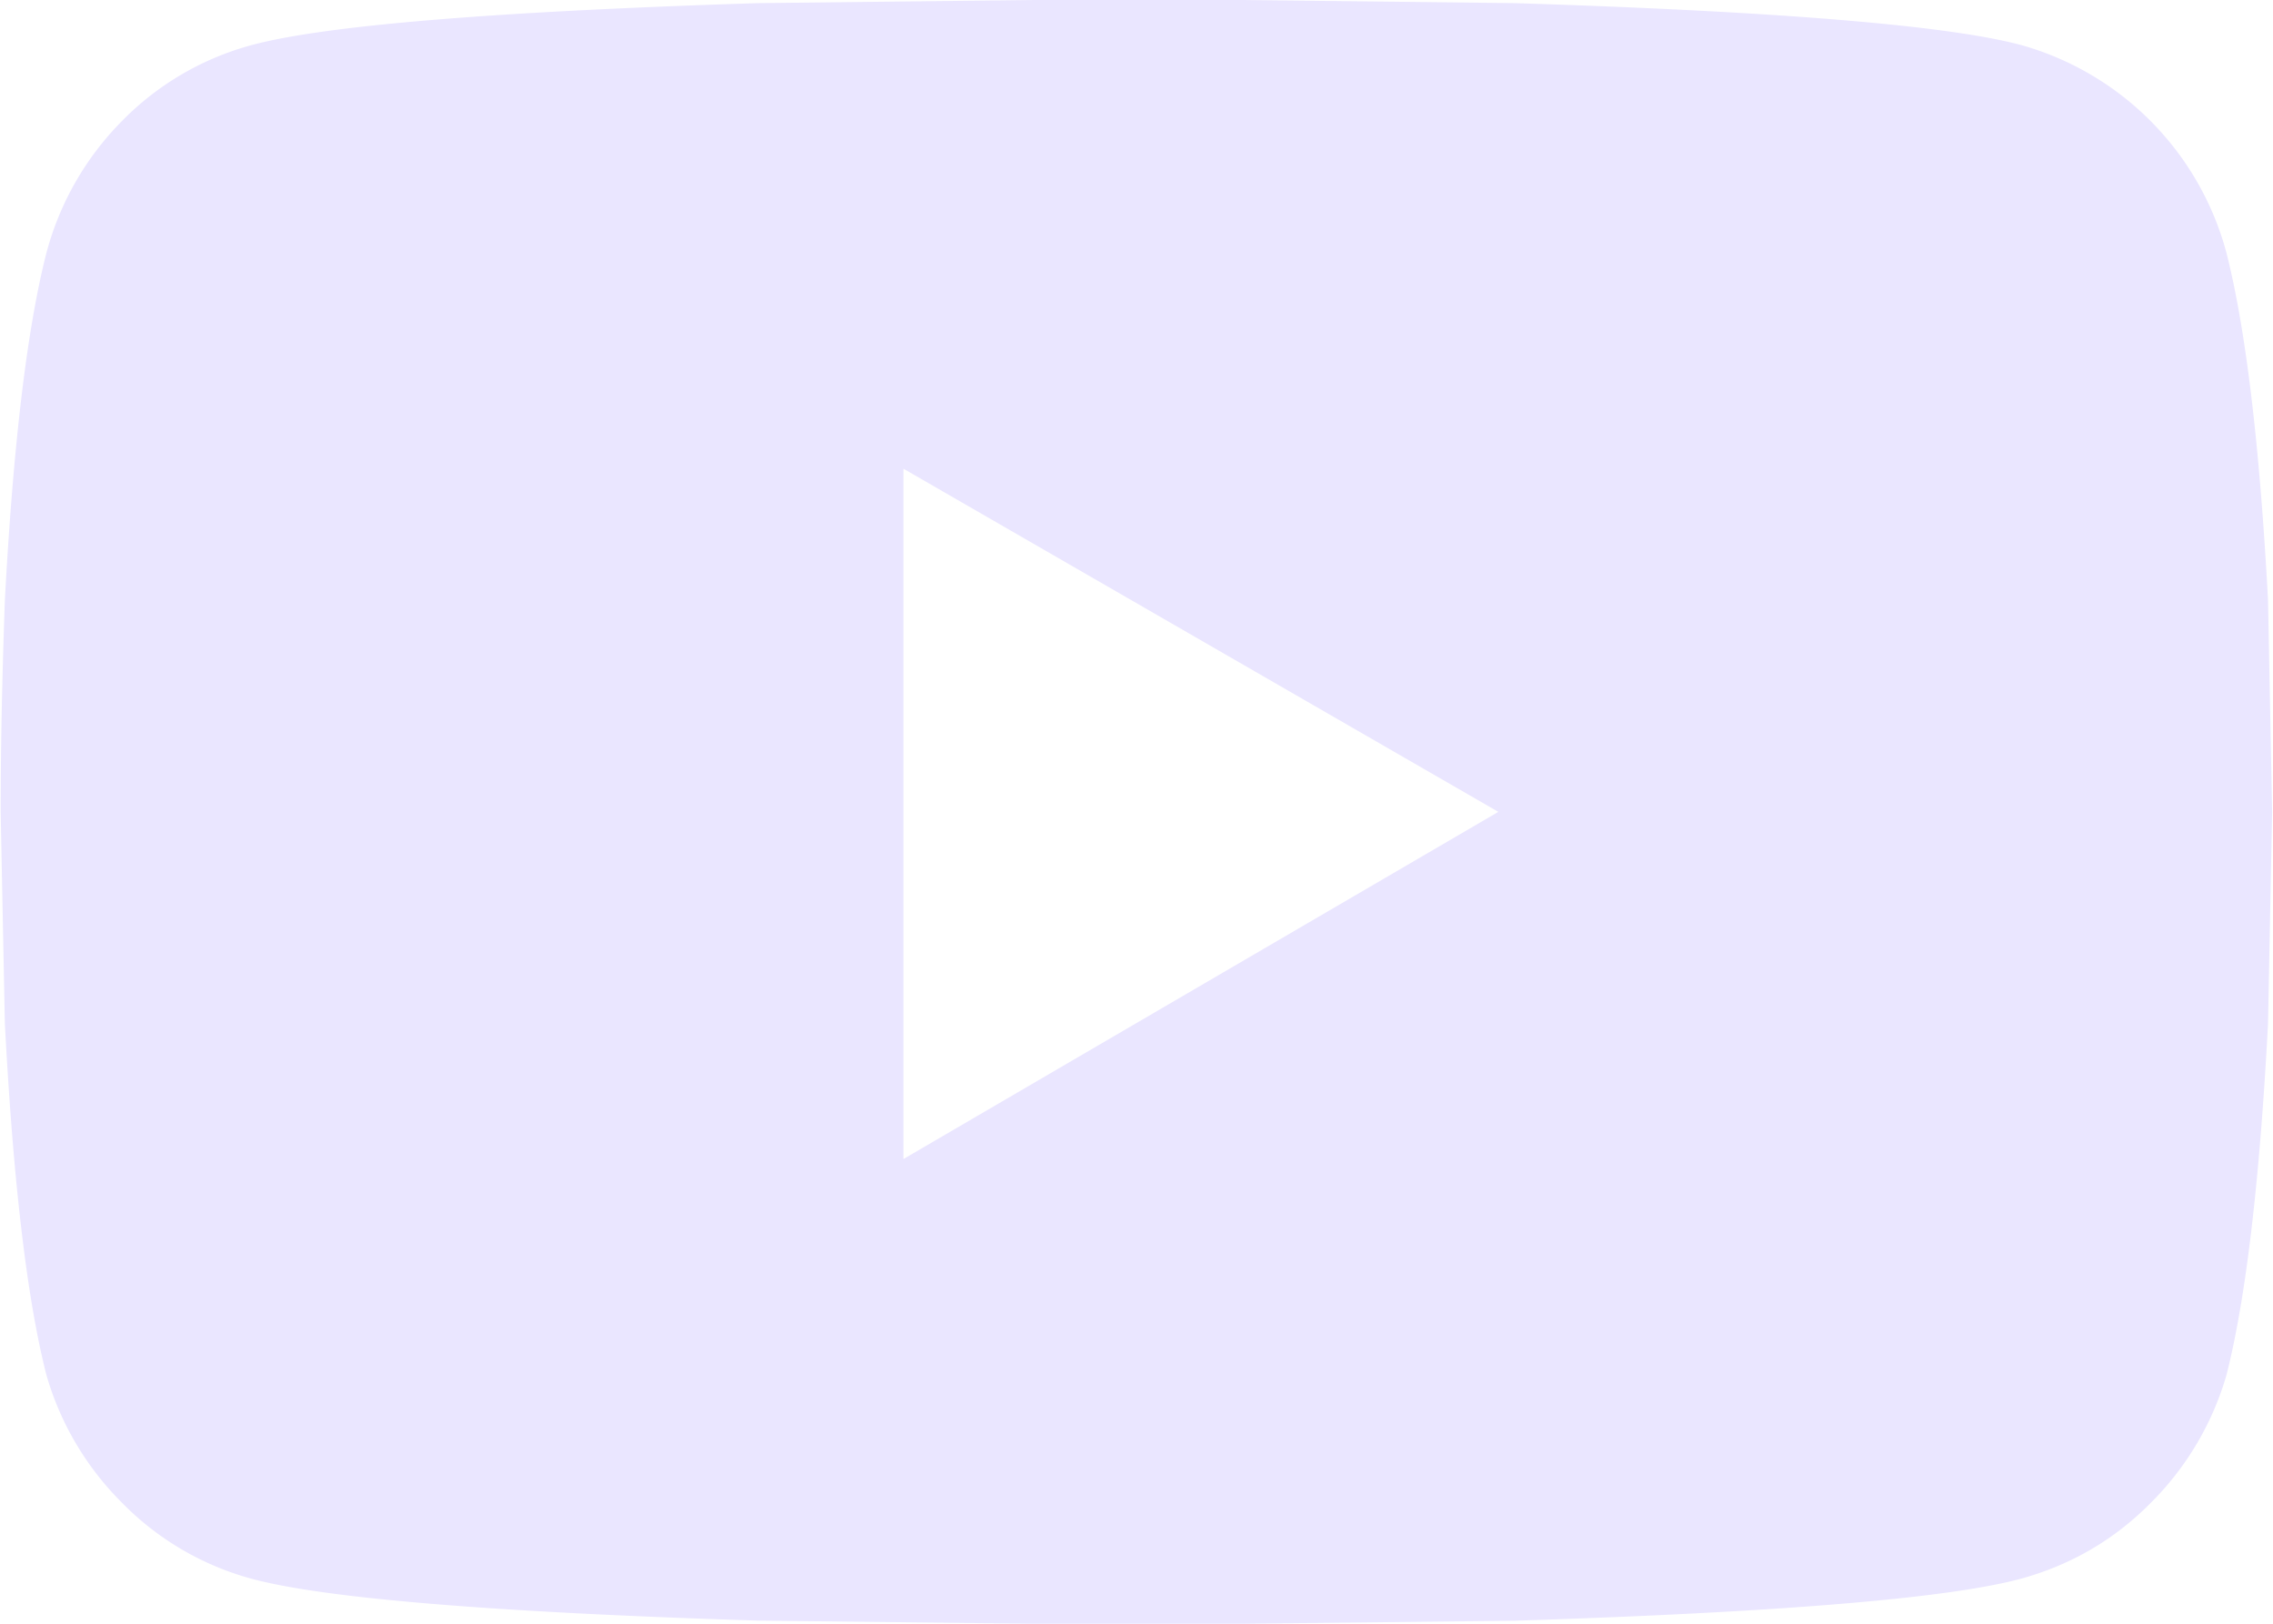 <svg id="SVGDoc" width="21" height="15" xmlns="http://www.w3.org/2000/svg" version="1.1"><path d="M20.992 7.5l-.038 1.956c-.077 1.461-.205 2.543-.384 3.247a2.74 2.74 0 0 1-.692 1.173c-.334.34-.73.574-1.192.704-.666.184-2.23.314-4.689.392l-3.498.039-3.497-.04c-2.46-.077-4.024-.207-4.69-.39a2.645 2.645 0 0 1-1.191-.705 2.728 2.728 0 0 1-.692-1.173c-.18-.704-.307-1.786-.384-3.247L.006 7.5c0-.573.013-1.225.039-1.956C.122 4.11.249 3.04.429 2.336a2.72 2.72 0 0 1 .692-1.212A2.639 2.639 0 0 1 2.312.42c.666-.183 2.23-.313 4.69-.391l3.497-.04 3.498.04c2.46.078 4.023.208 4.69.391a2.725 2.725 0 0 1 1.883 1.916c.179.705.307 1.774.384 3.208zm-7.149 0L8.347 4.33v6.377z" fill="#eae6ff"/></svg>